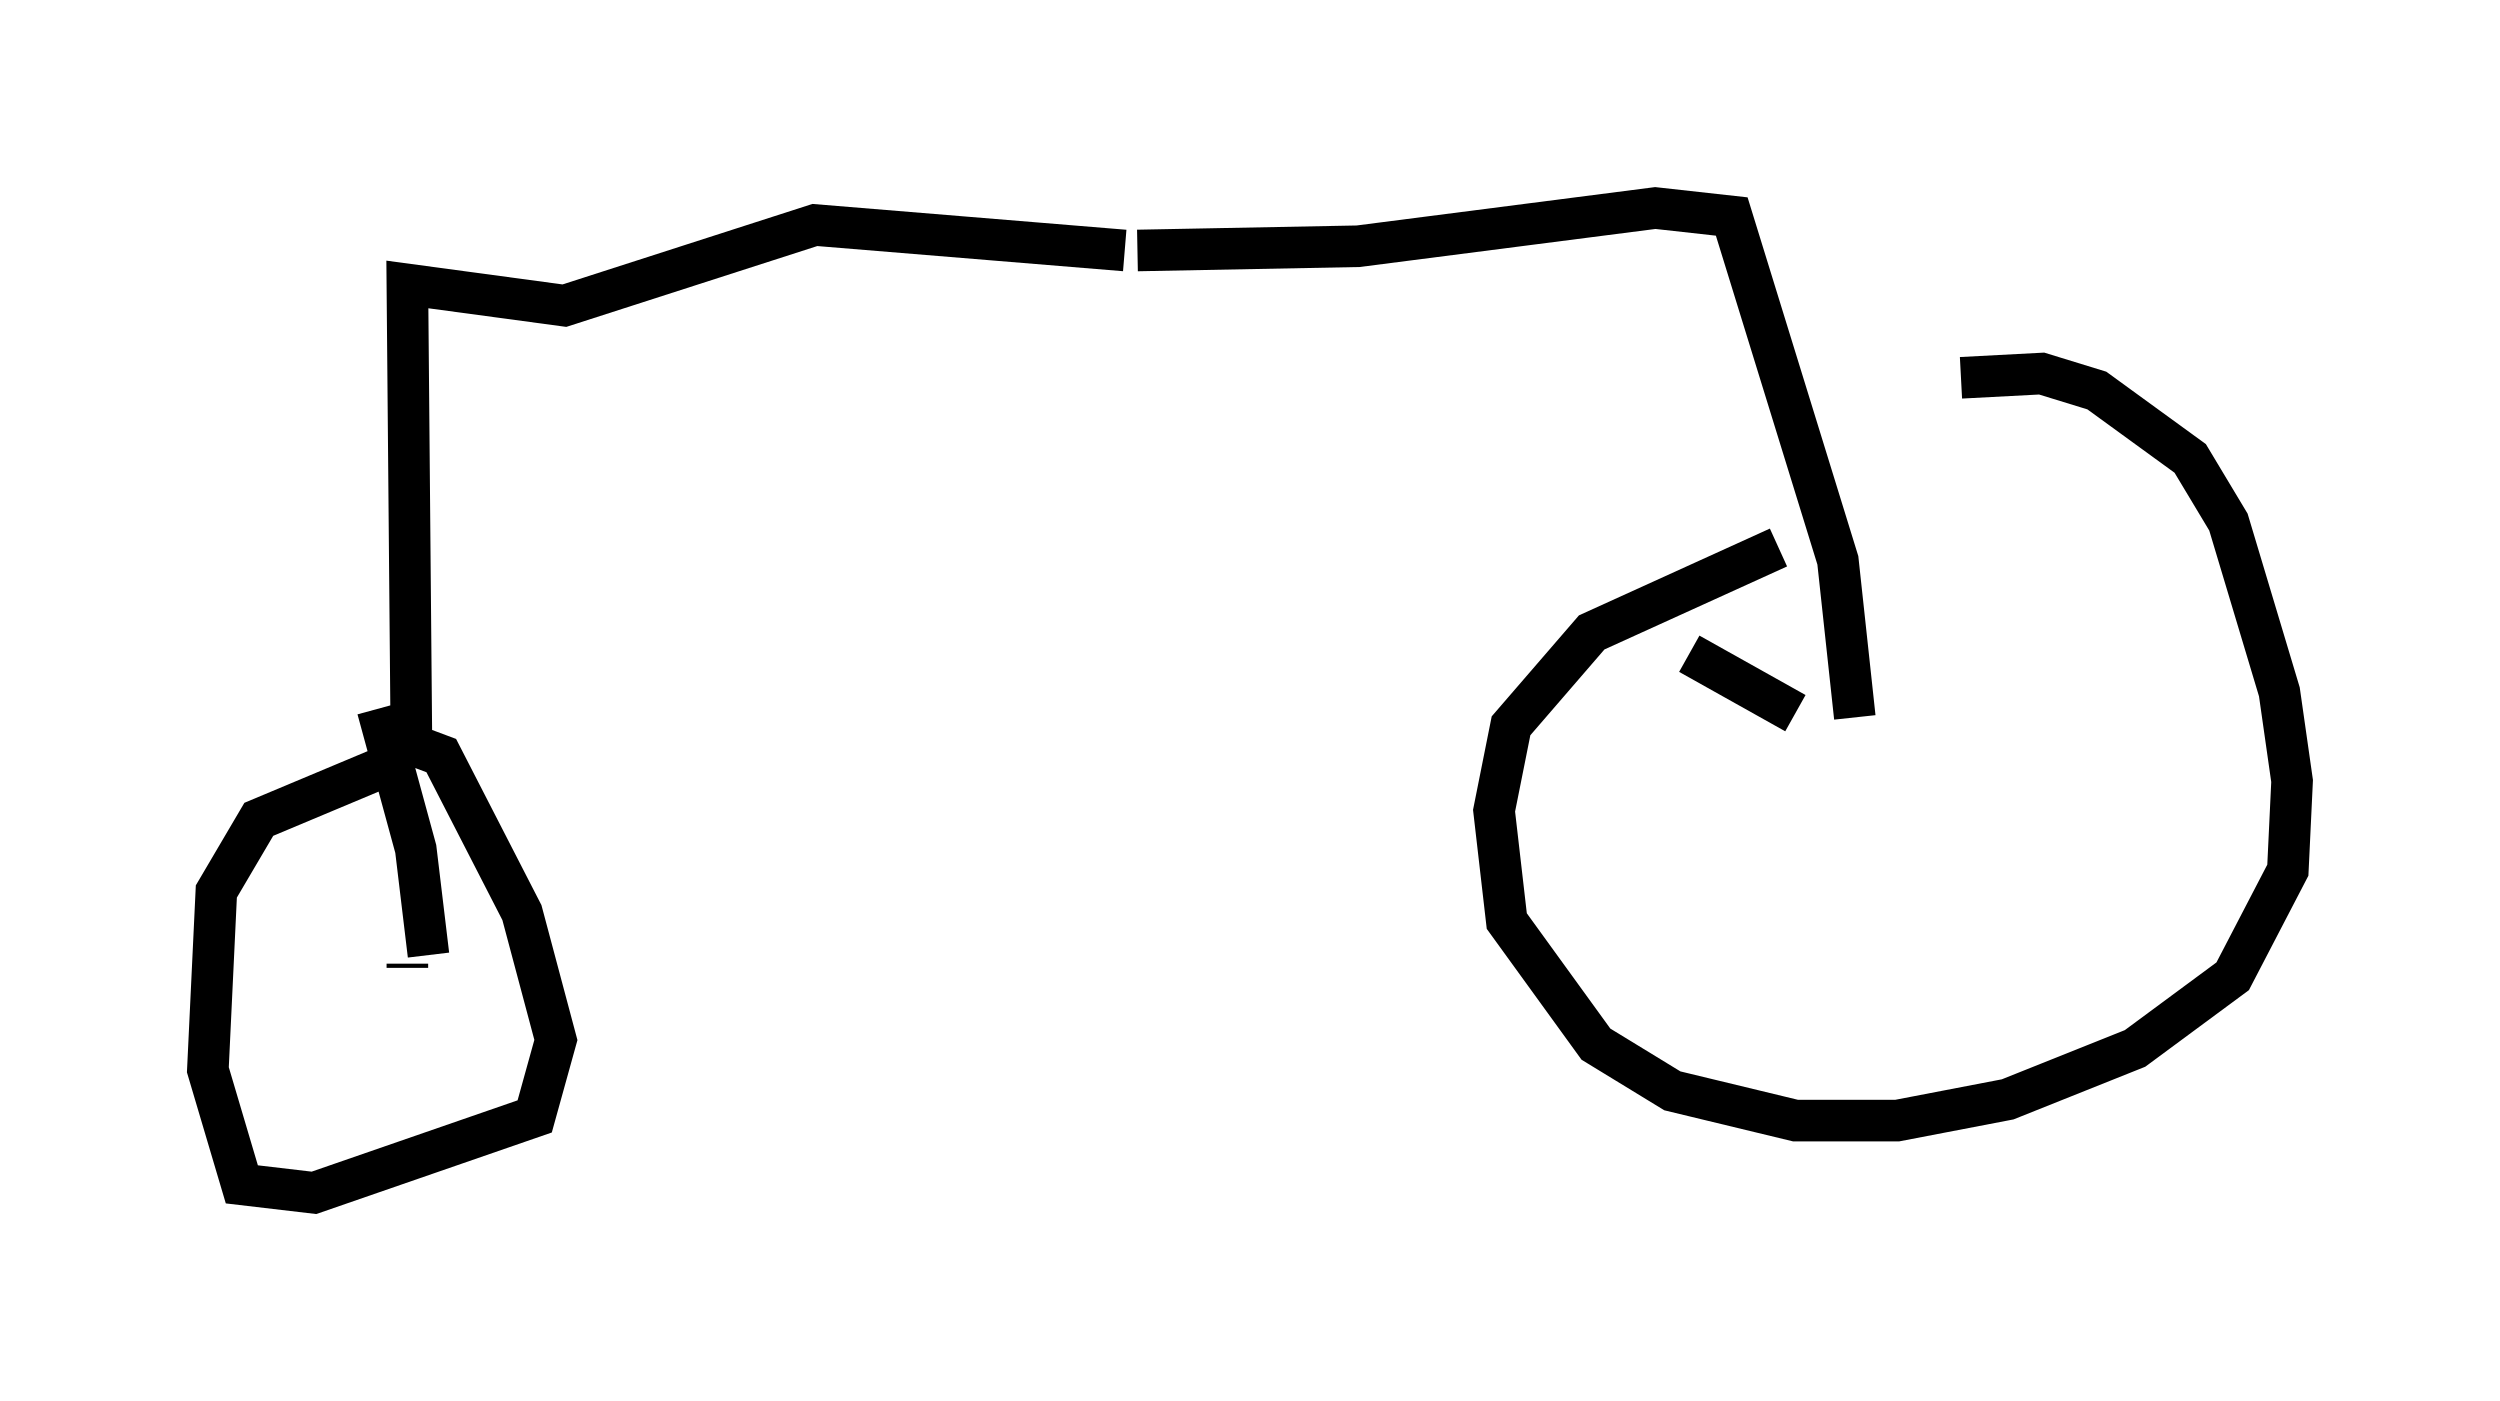 <?xml version="1.0" encoding="utf-8" ?>
<svg baseProfile="full" height="33.684" version="1.1" width="60.123" xmlns="http://www.w3.org/2000/svg" xmlns:ev="http://www.w3.org/2001/xml-events" xmlns:xlink="http://www.w3.org/1999/xlink"><defs /><rect fill="white" height="33.684" width="60.123" x="0" y="0" /><path d="M48.488, 12.044 m-5.717, 1.123 l-4.492, 2.042 -1.94, 2.246 l-0.408, 2.042 0.306, 2.654 l2.144, 2.96 1.838, 1.123 l2.96, 0.715 2.45, 0.0 l2.654, -0.51 3.063, -1.225 l2.348, -1.735 1.327, -2.552 l0.102, -2.144 -0.306, -2.144 l-1.225, -4.083 -0.919, -1.531 l-2.246, -1.633 -1.327, -0.408 l-1.94, 0.102 m-1.838, 8.473 l0.0, 0.0 m-2.144, -0.408 l-2.552, -1.429 m3.981, 1.531 l-0.408, -3.777 -2.552, -8.269 l-1.838, -0.204 -7.146, 0.919 l-5.308, 0.102 m-0.306, 0.0 l-7.452, -0.613 -6.023, 1.94 l-3.777, -0.51 0.102, 11.536 m-0.102, 4.798 l0.0, 0.102 m-0.408, -4.9 l-3.165, 1.327 -1.021, 1.735 l-0.204, 4.288 0.817, 2.756 l1.735, 0.204 5.308, -1.838 l0.51, -1.838 -0.817, -3.063 l-1.94, -3.777 -0.817, -0.306 m-0.715, -0.817 l0.919, 3.369 0.306, 2.552 " fill="none" stroke="black" stroke-width="1" /></svg>